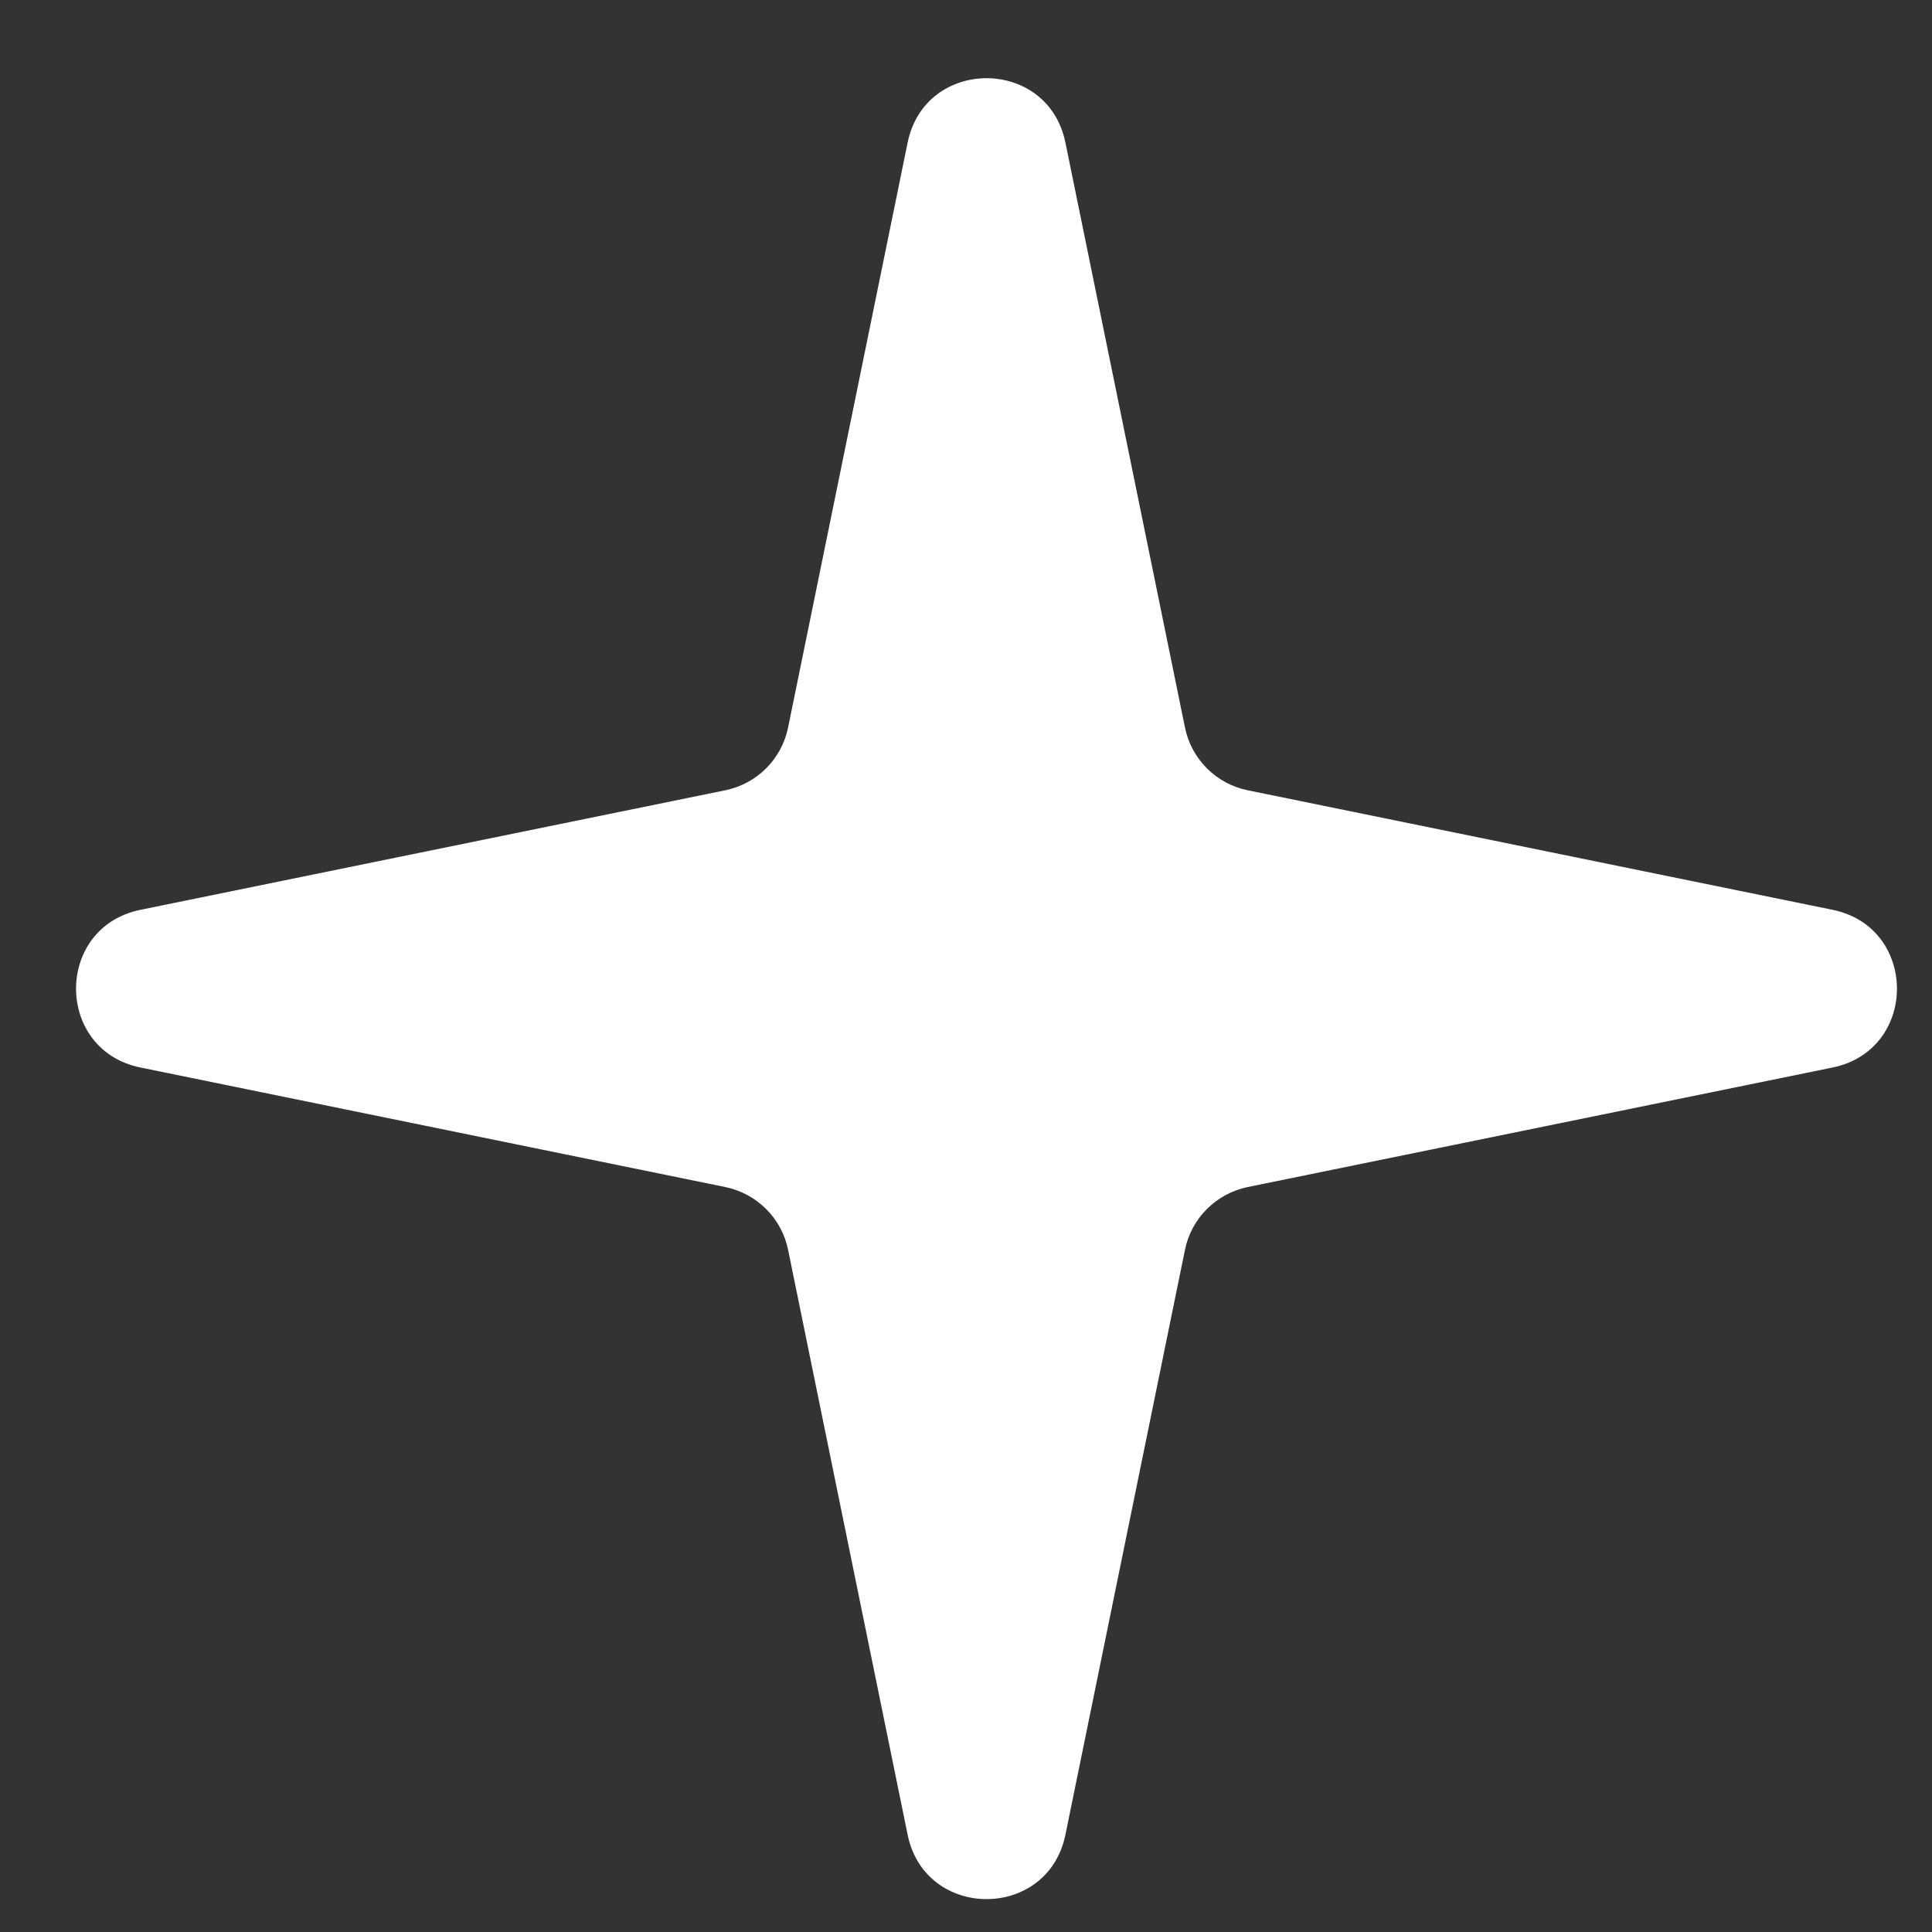 <svg width="24" height="24" viewBox="0 0 24 24" fill="none" xmlns="http://www.w3.org/2000/svg">
<rect x="0" y="0" width="24" height="24" fill="#333333" stroke="none"/>
<path d="M11.275 1.771C11.493 0.705 13.017 0.705 13.235 1.771L14.72 9.037C14.8 9.43 15.107 9.737 15.499 9.817L22.765 11.302C23.831 11.52 23.831 13.043 22.765 13.261L15.499 14.746C15.107 14.827 14.8 15.133 14.72 15.526L13.235 22.792C13.017 23.858 11.493 23.858 11.275 22.792L9.79 15.526C9.71 15.133 9.403 14.827 9.01 14.746L1.745 13.261C0.678 13.043 0.678 11.52 1.745 11.302L9.01 9.817C9.403 9.737 9.71 9.43 9.79 9.037L11.275 1.771Z" fill="white"/>
</svg>
